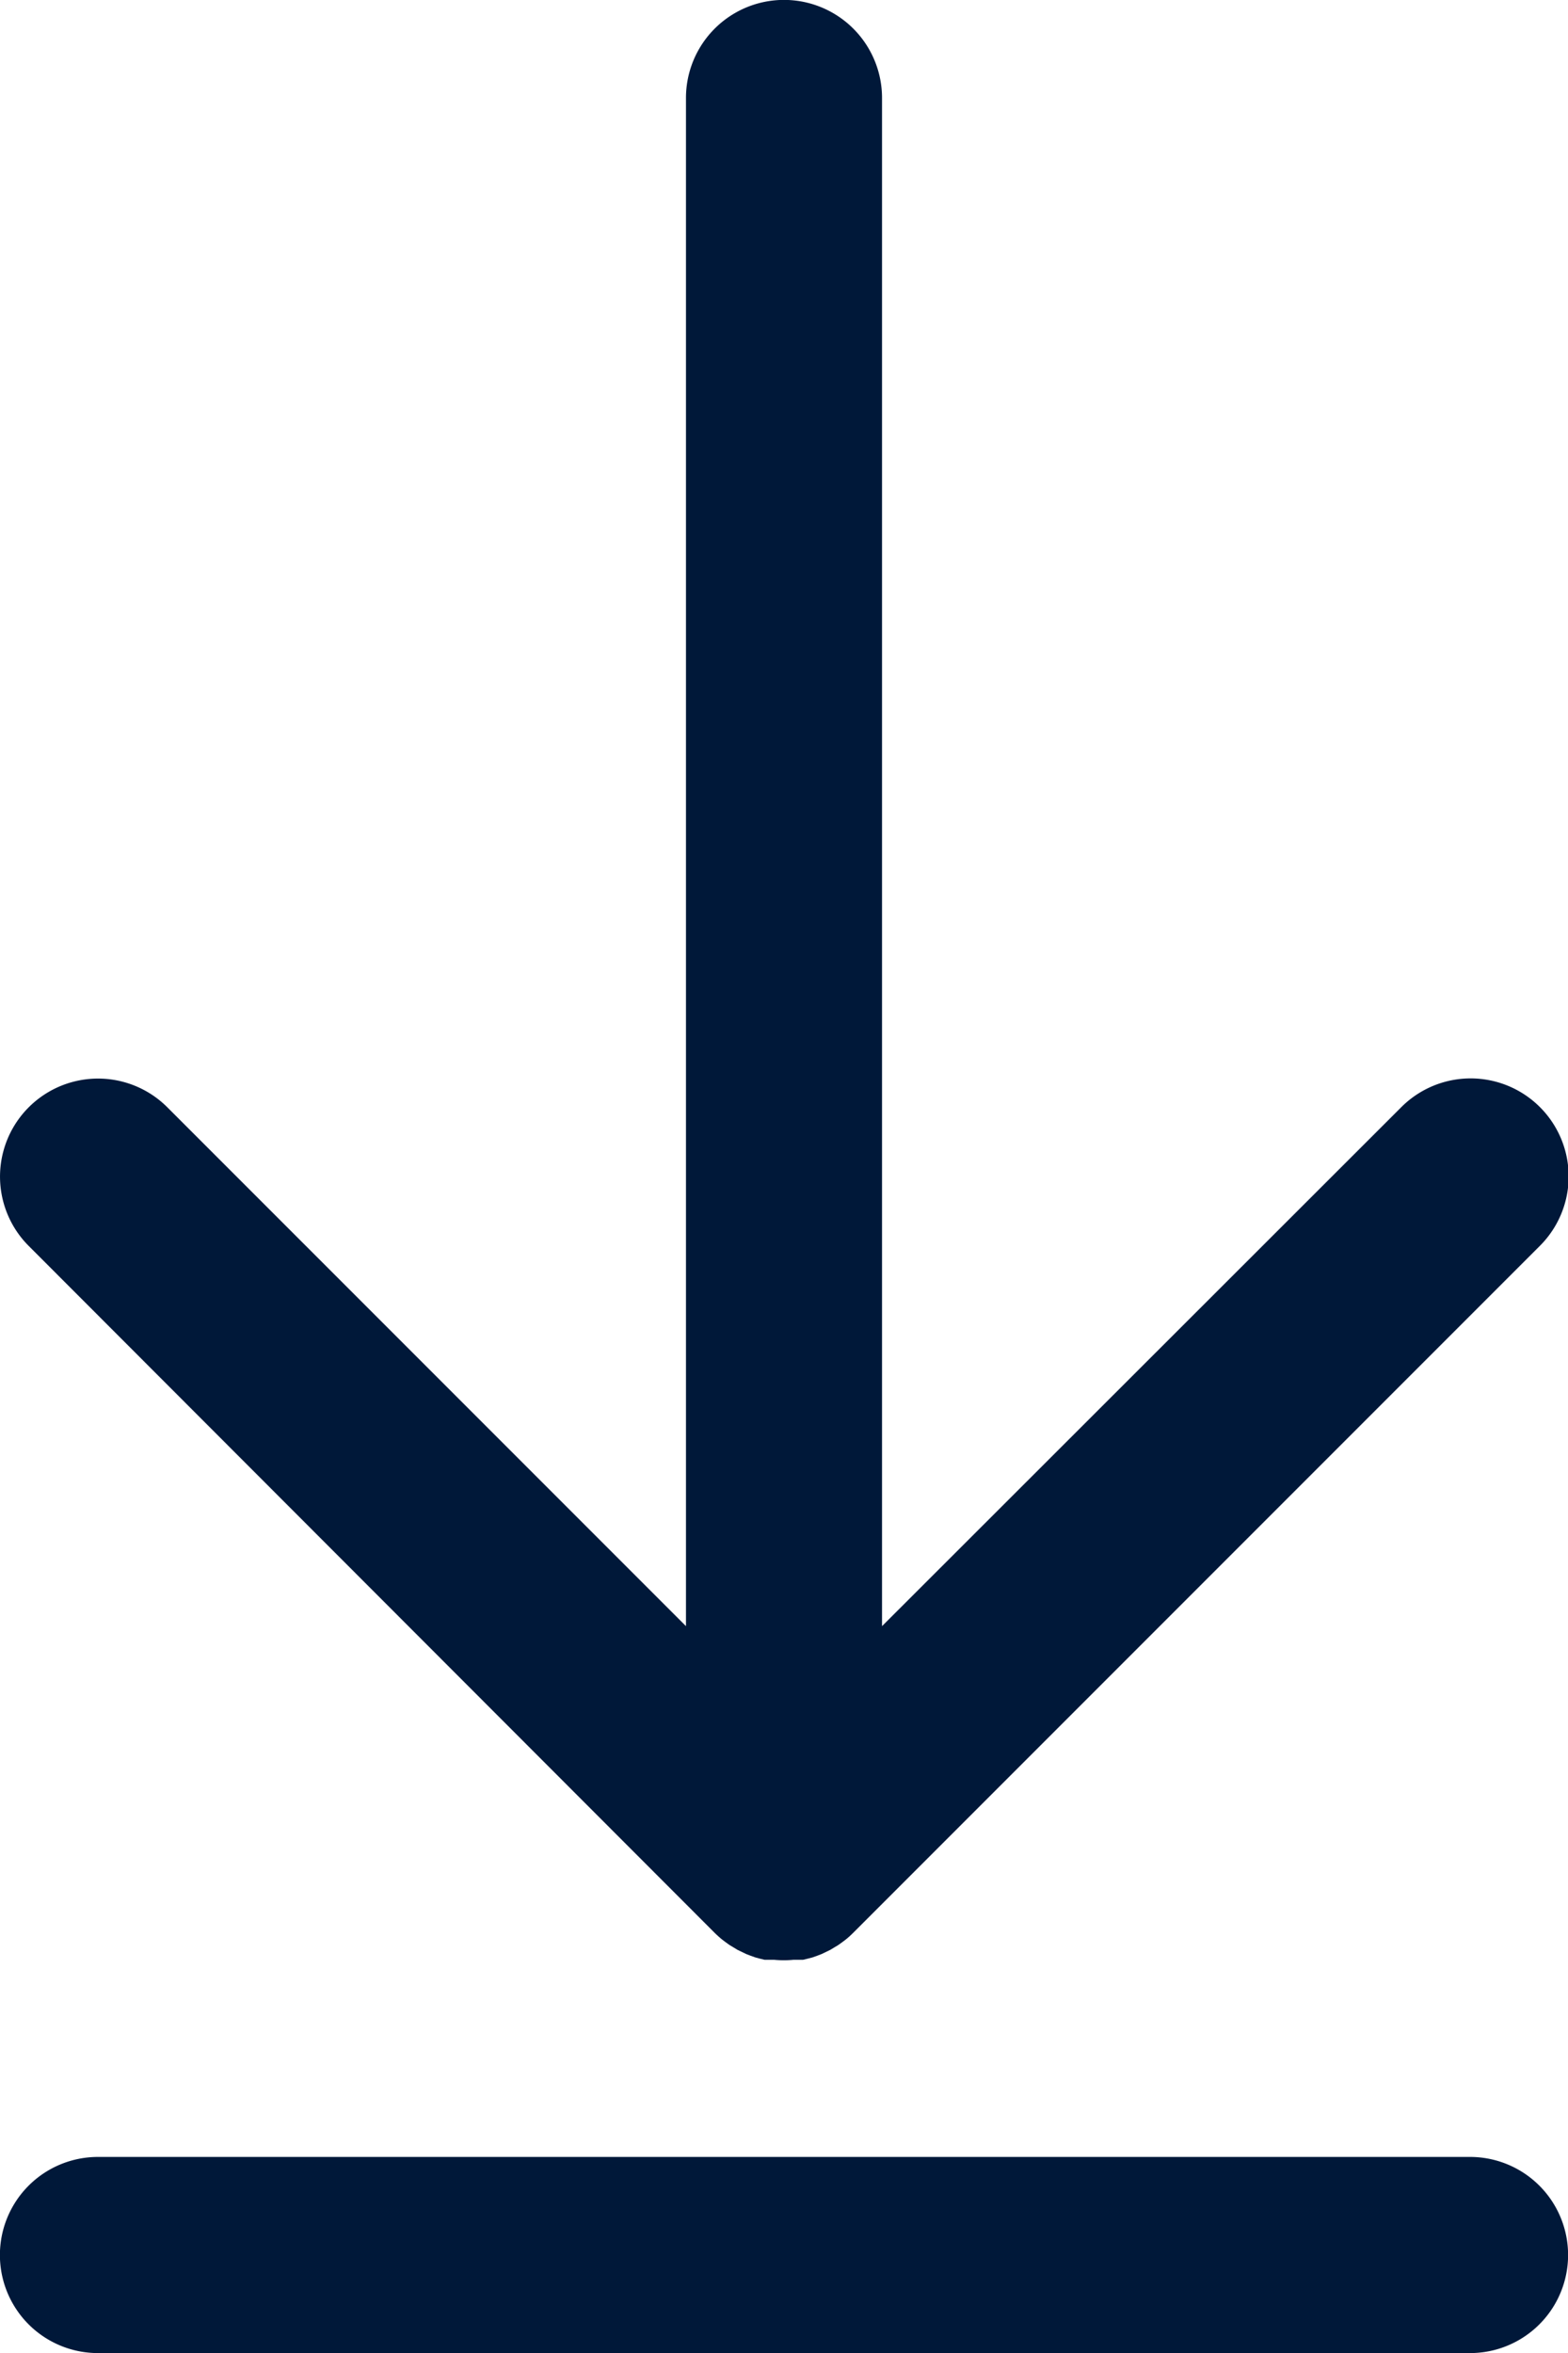 <svg id="download_2_" data-name="download (2)" xmlns="http://www.w3.org/2000/svg" width="9.333" height="14" viewBox="0 0 9.333 14">
  <g id="Group_72" data-name="Group 72">
    <g id="Group_71" data-name="Group 71">
      <path id="Path_75" data-name="Path 75" d="M89.588,11.5h0c.013.013.028.026.042.038l.021.016.025.018.025.015.023.014.027.013.025.012.026.01.028.01.026.007.029.007.031,0,.026,0a.587.587,0,0,0,.115,0l.026,0,.031,0,.029-.007.027-.007.028-.01.026-.01.025-.012.027-.013.023-.014.025-.015.025-.018.021-.016c.015-.012.029-.025.042-.038h0L94.5,7.412a.583.583,0,0,0-.825-.825L90.584,9.675V.583a.583.583,0,0,0-1.167,0V9.675L86.33,6.588a.583.583,0,0,0-.825.825Z" transform="translate(-85.334)" fill="#001839"/>
      <path id="Path_76" data-name="Path 76" d="M94.084,469.333H85.917a.583.583,0,0,0,0,1.167h8.167a.583.583,0,1,0,0-1.167Z" transform="translate(-85.334 -456.5)" fill="#001839"/>
    </g>
  </g>
</svg>
